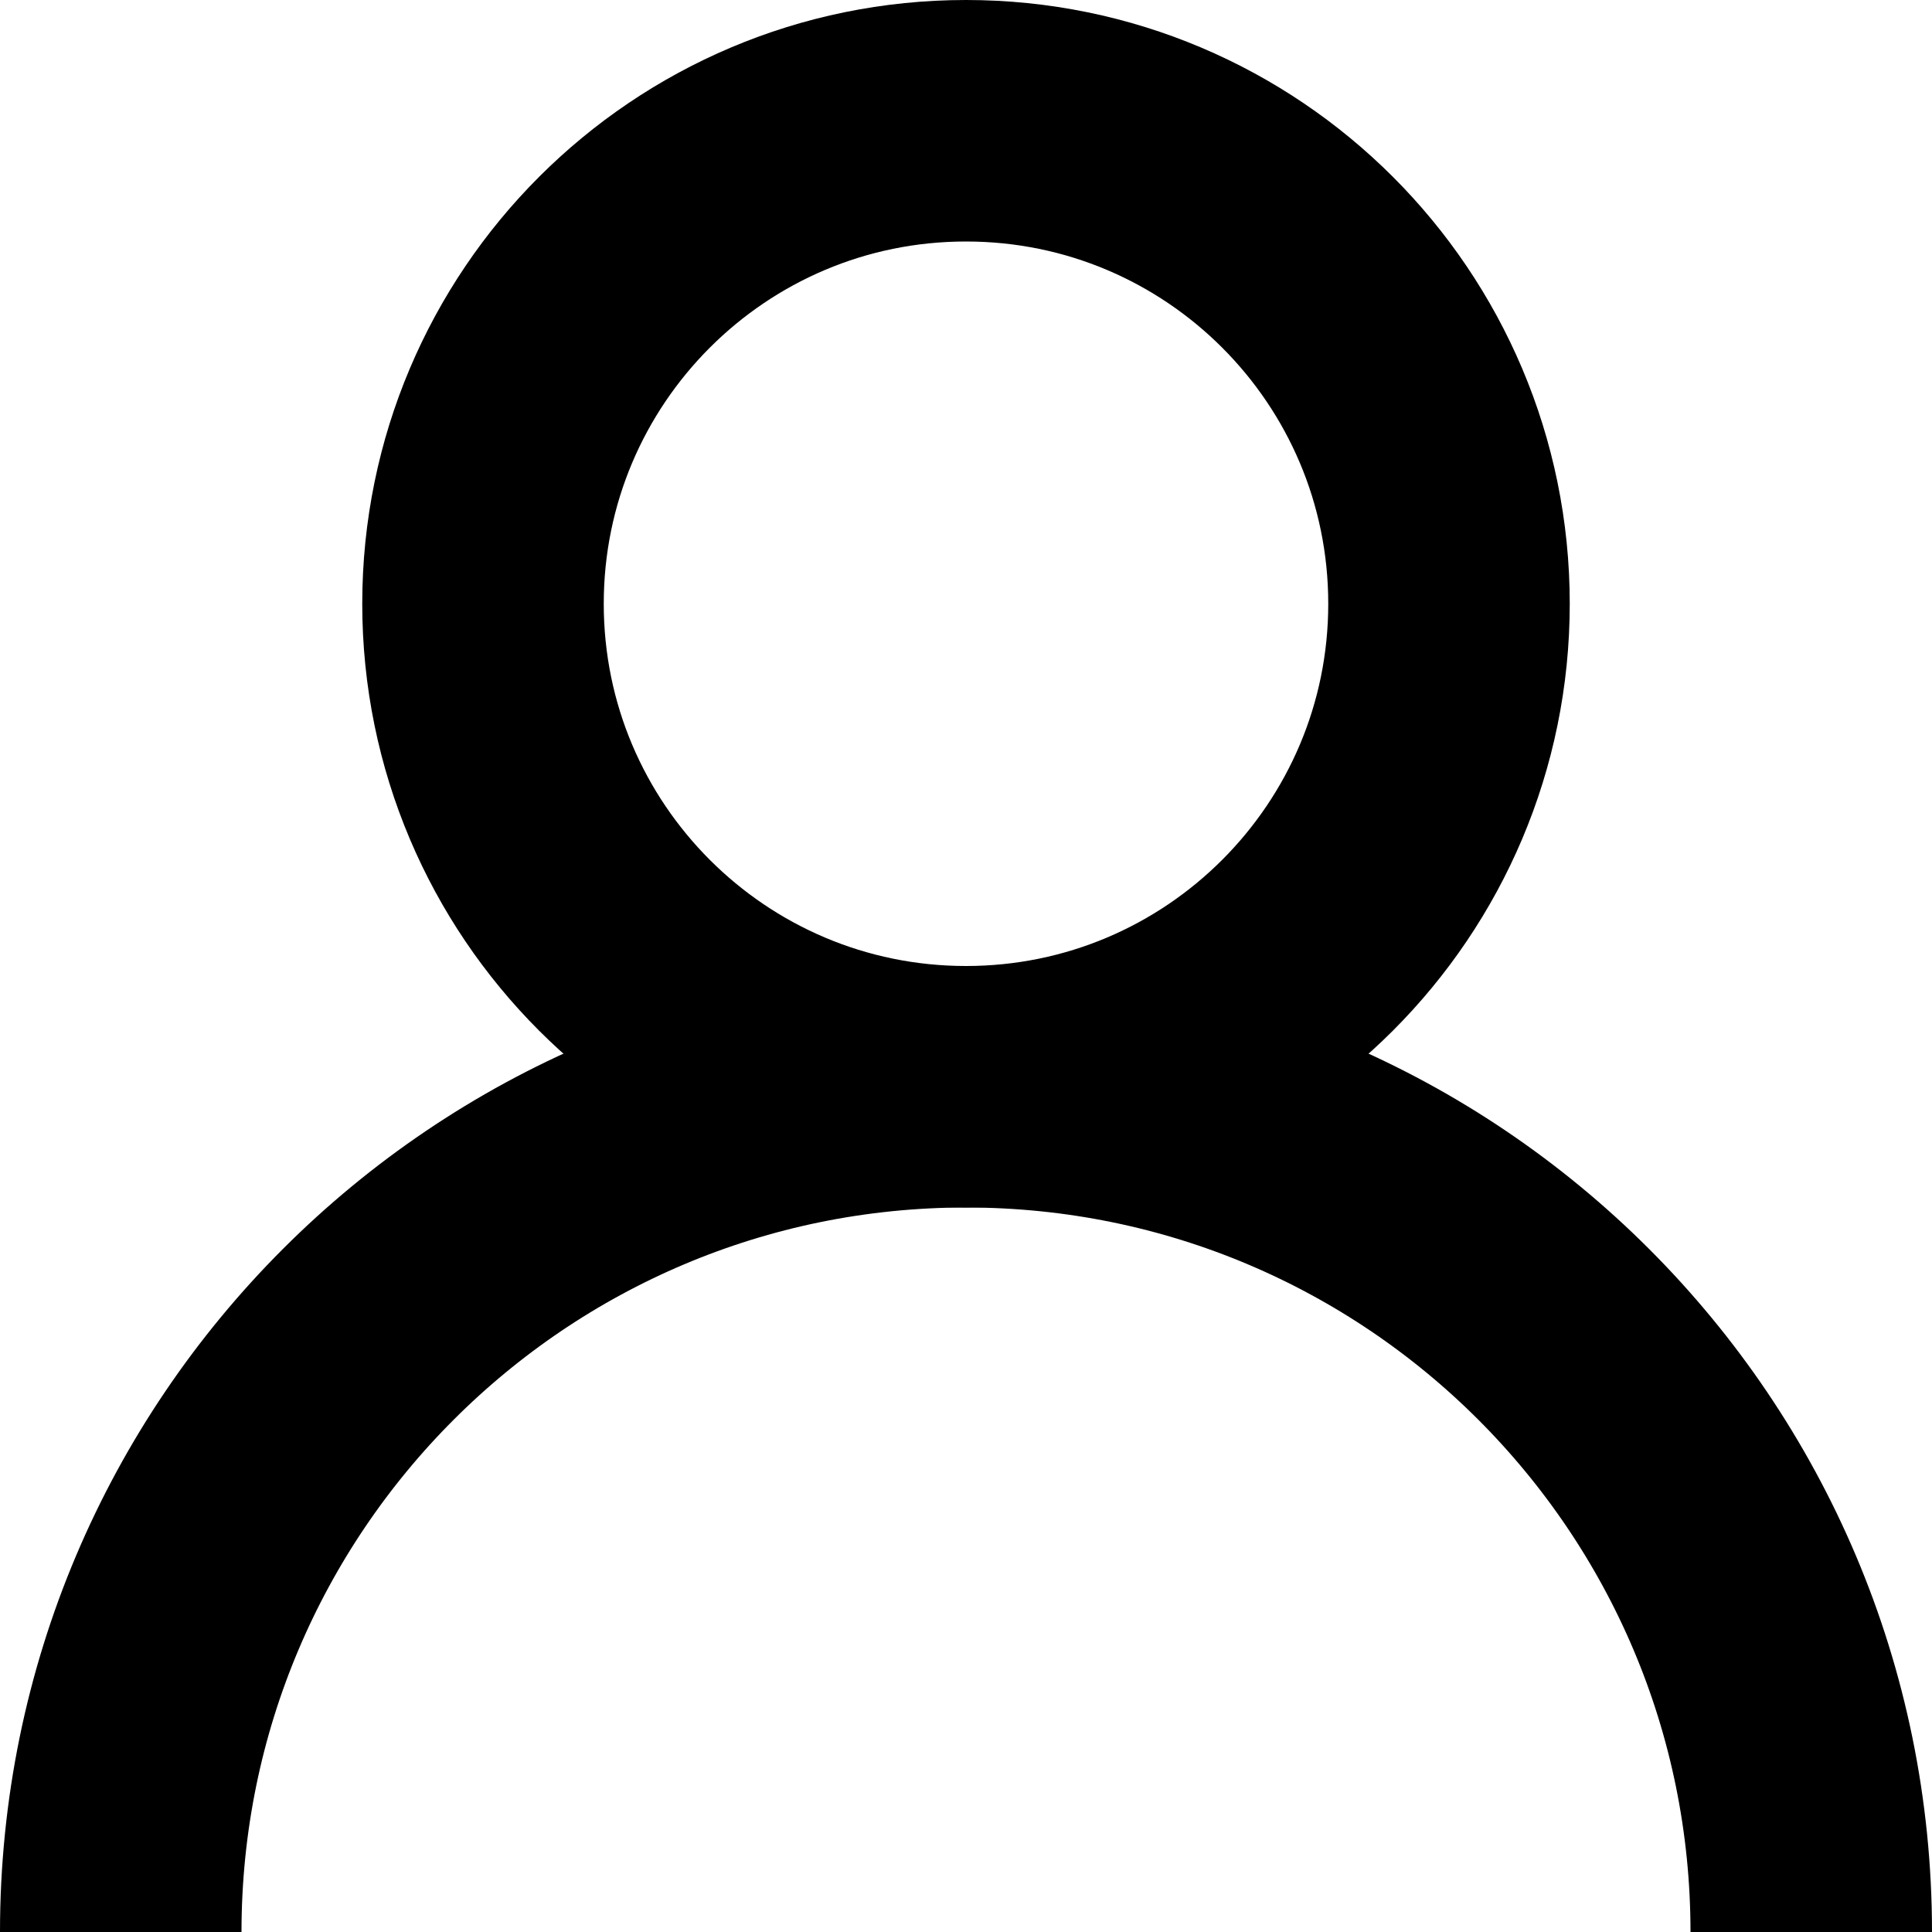 <svg width="16" height="16" viewBox="0 0 16 16" fill="none" xmlns="http://www.w3.org/2000/svg">
<path d="M15 16C15 12.134 11.866 9 8 9C4.134 9 1 12.134 1 16" stroke="black" stroke-width="2"/>
<path d="M8 9C10.209 9 12 7.209 12 5C12 2.791 10.209 1 8 1C5.791 1 4 2.791 4 5C4 7.209 5.791 9 8 9Z" stroke="black" stroke-width="2" stroke-linecap="round" stroke-linejoin="round"/>
</svg>
